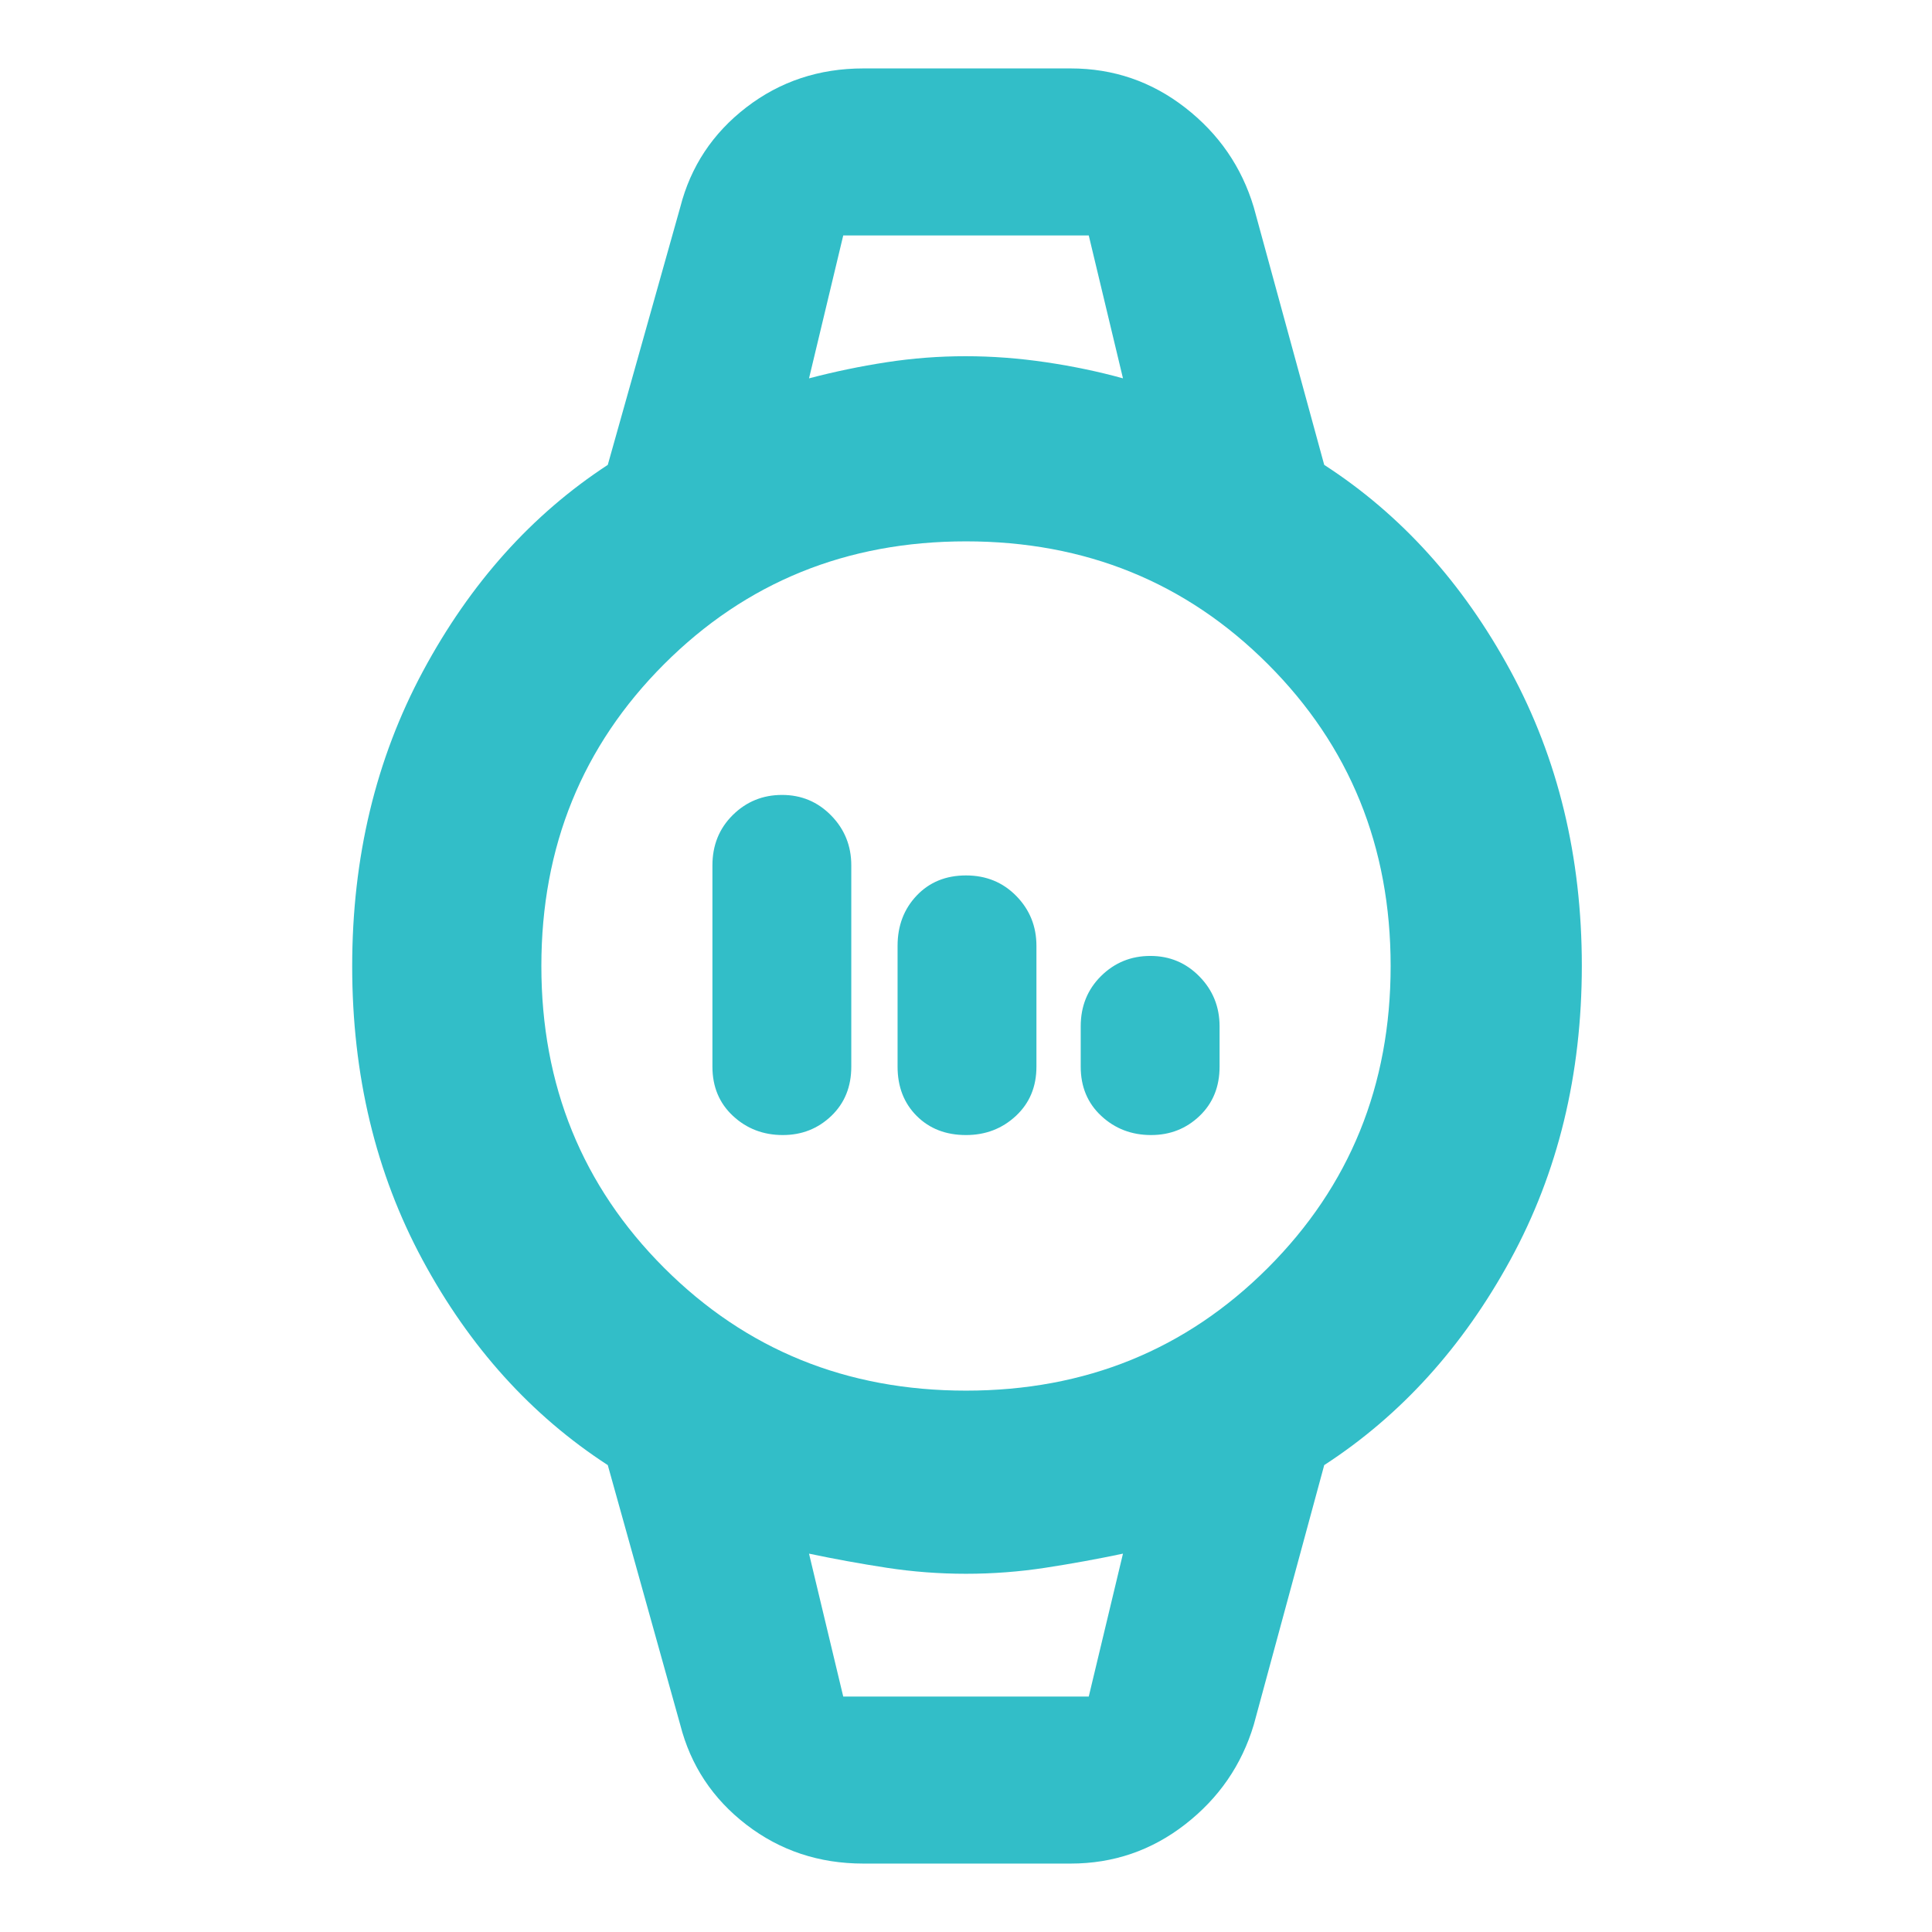 <svg xmlns="http://www.w3.org/2000/svg" height="48" viewBox="0 -960 960 960" width="48"><path fill="rgb(50, 190, 200)" d="M389-396q-14.57 0-24.78-9.5Q354-415 354-430v-100q0-15 10.1-25 10.11-10 24.5-10 14.4 0 24.4 10.22 10 10.21 10 24.78v100q0 15-9.93 24.5-9.94 9.5-24.07 9.5Zm91 0q-15 0-24.5-9.5T446-430v-60q0-15 9.5-25t24.5-10q15 0 25 10.22 10 10.21 10 24.78v60q0 15-10.22 24.5Q494.57-396 480-396Zm92 0q-14.57 0-24.78-9.5Q537-415 537-430v-20q0-15 10.1-25 10.11-10 24.5-10 14.4 0 24.4 10.22 10 10.21 10 24.78v20q0 15-9.93 24.5-9.94 9.5-24.07 9.5ZM429-34q-33 0-58.13-19.32Q345.75-72.65 338-103l-36-129q-57-37-92-101.88t-35-146q0-81.12 35.18-146.62T302-729l36-128q7.75-30.35 32.87-49.68Q396-926 429-926h103q31.86 0 56.93 19.5T623-857l35 128q57.09 36.93 92.55 102.32Q786-561.28 786-480.14 786-399 750.5-334 715-269 658-232l-35 129q-9 30-34.07 49.5T532-34H429Zm51-235q89 0 150-61t61-150q0-89-61-150t-150-61q-89 0-150 61t-61 150q0 89 61 150t150 61Zm-78-503q19-5 38.5-8t39.26-3q19.76 0 40 3t38.24 8l-17-71H419l-17 71Zm17 655h122l17-71q-19 4-38.5 7t-39.5 3q-20 0-39.5-3t-38.5-7l17 71Zm-17-726h156-156Zm17 726h-17 156-139Z"/></svg>